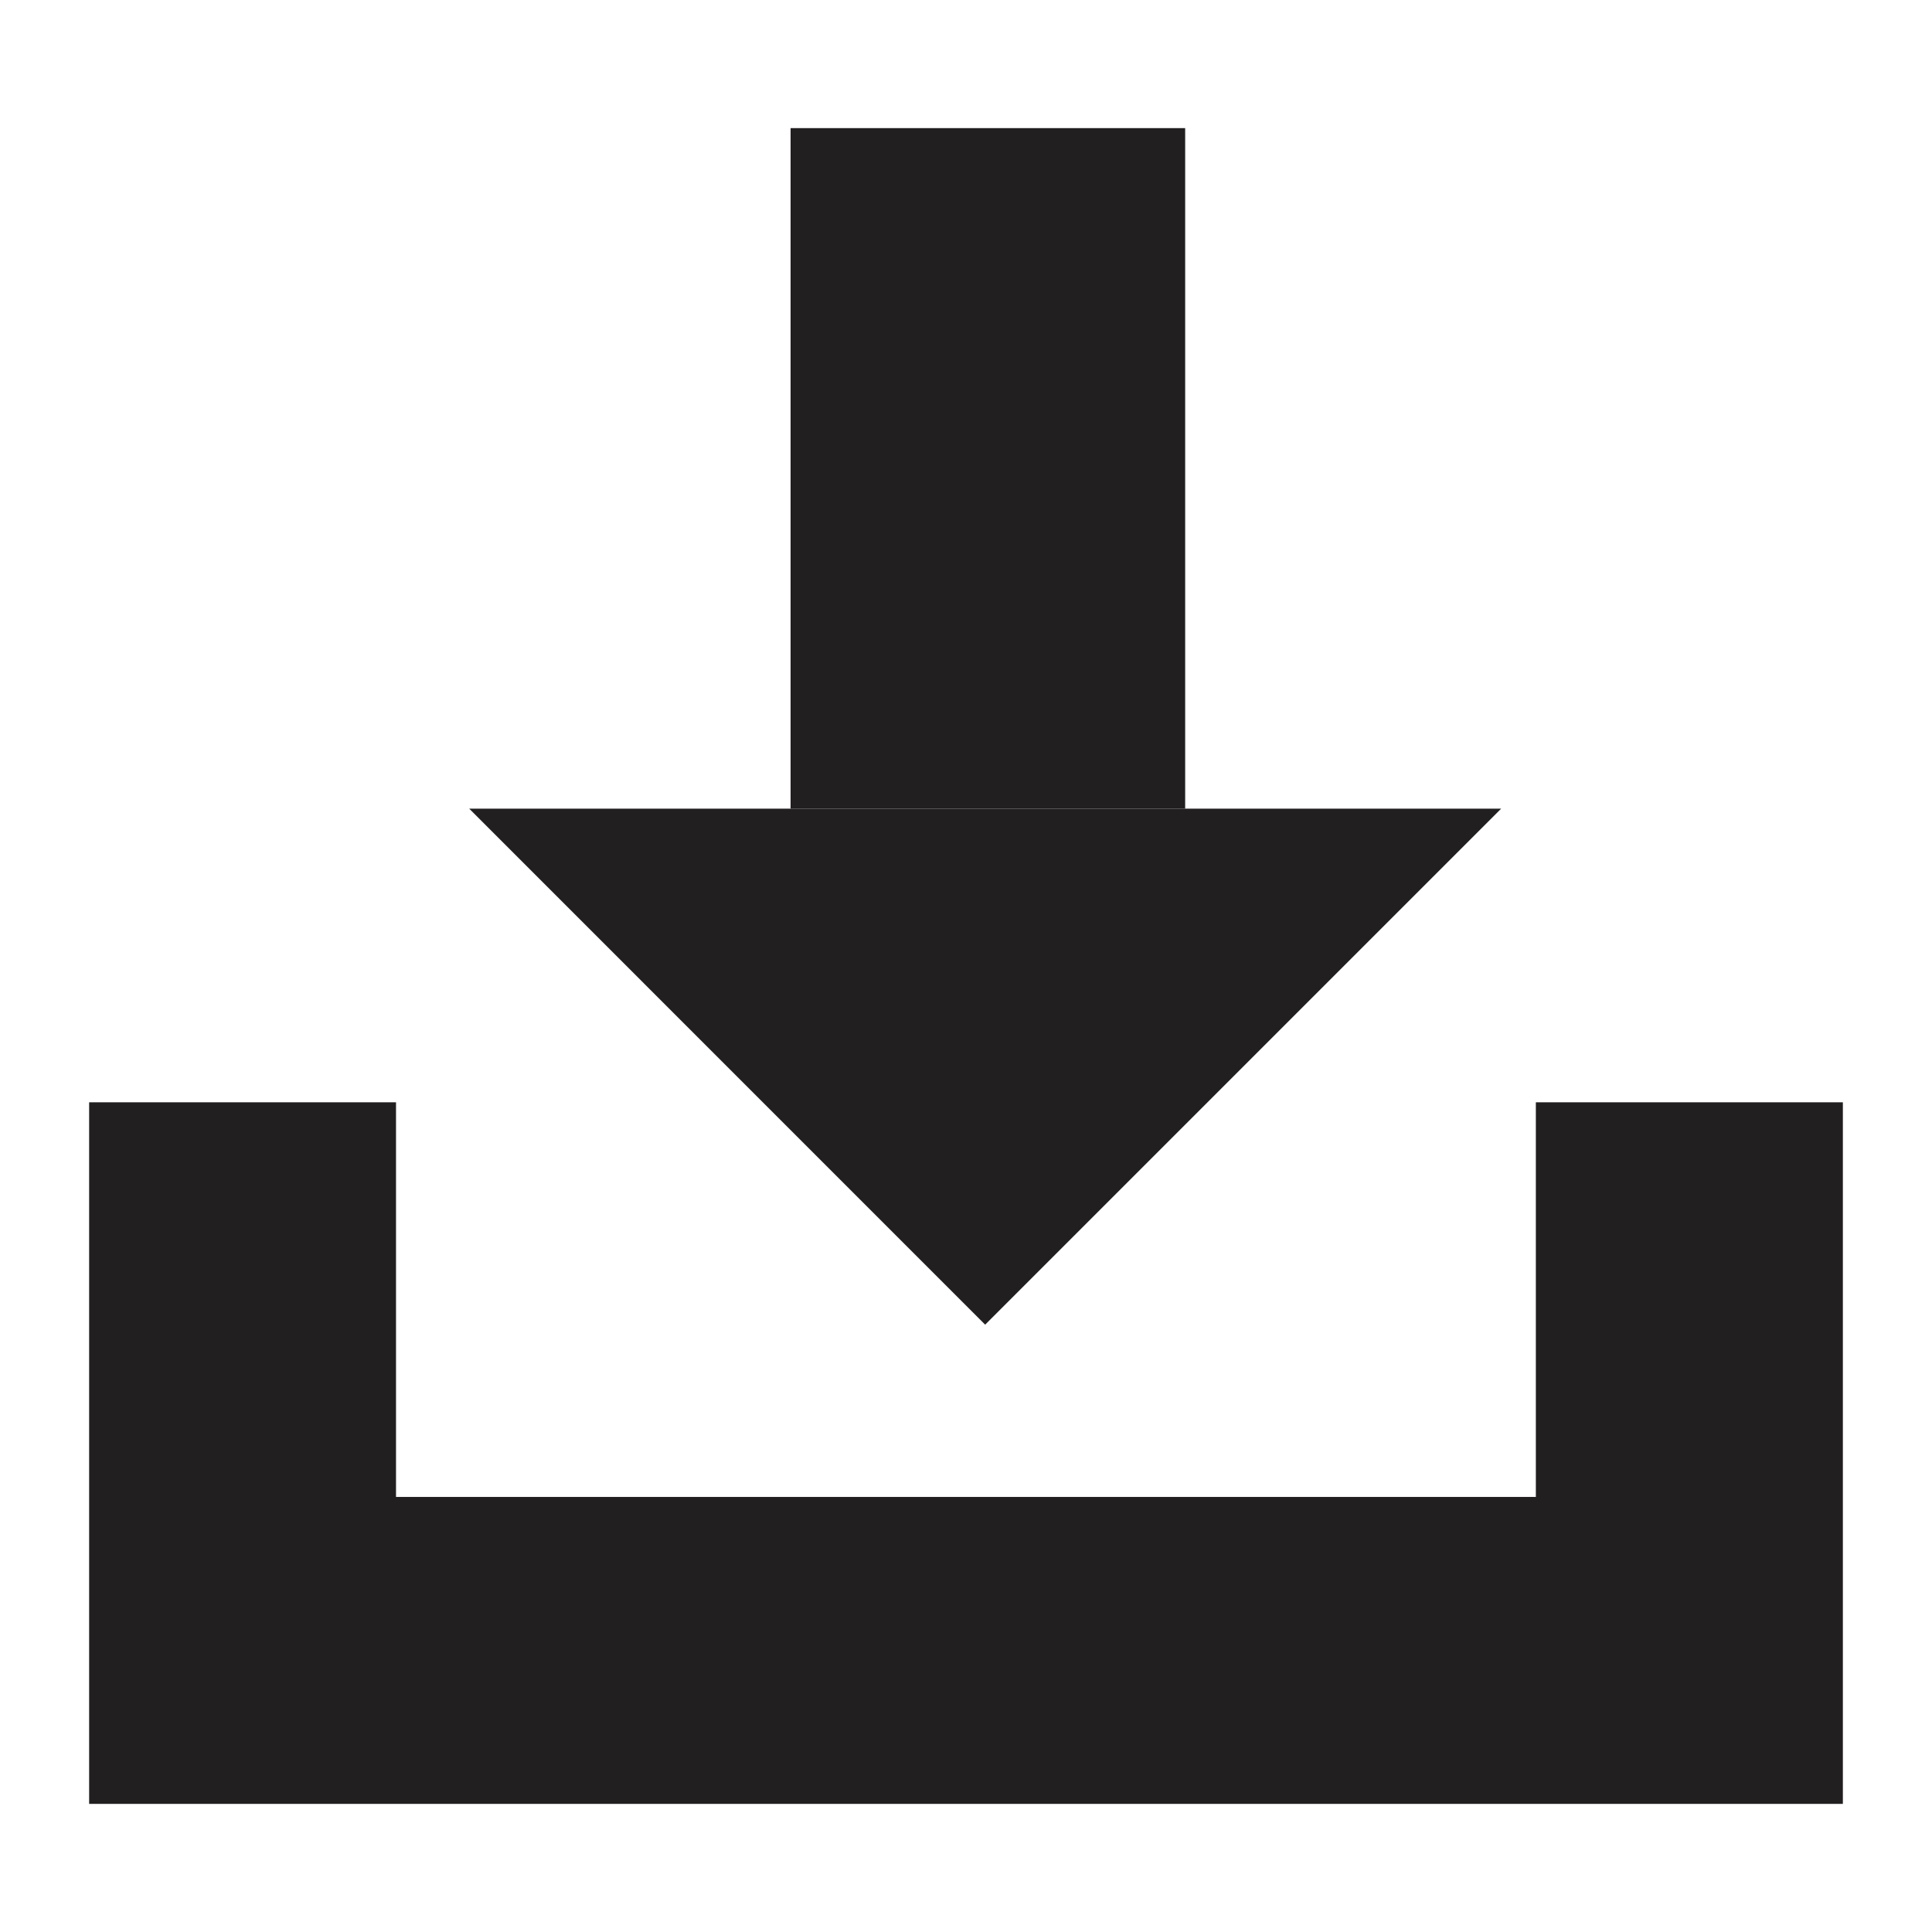 <?xml version="1.0" encoding="utf-8"?>
<!-- Generator: Adobe Illustrator 16.0.0, SVG Export Plug-In . SVG Version: 6.00 Build 0)  -->
<!DOCTYPE svg PUBLIC "-//W3C//DTD SVG 1.1//EN" "http://www.w3.org/Graphics/SVG/1.1/DTD/svg11.dtd">
<svg version="1.1" id="圖層_1" xmlns="http://www.w3.org/2000/svg" xmlns:xlink="http://www.w3.org/1999/xlink" x="0px" y="0px"
	 width="28.35px" height="28.35px" viewBox="0 0 28.35 28.35" enable-background="new 0 0 28.35 28.35" xml:space="preserve">
<g>
	<polygon fill="#221F20" points="22.537,16.175 22.537,21.966 5.811,21.966 5.811,16.175 1.308,16.175 1.308,26.47 27.042,26.47 
		27.042,16.175 	"/>
	<g>
		<polygon fill="#221F20" points="6.885,11.866 14.456,19.438 22.028,11.866 		"/>
		<g>
			<rect x="11.601" y="1.88" fill="#221F20" width="5.79" height="9.986"/>
		</g>
	</g>
</g>
</svg>

